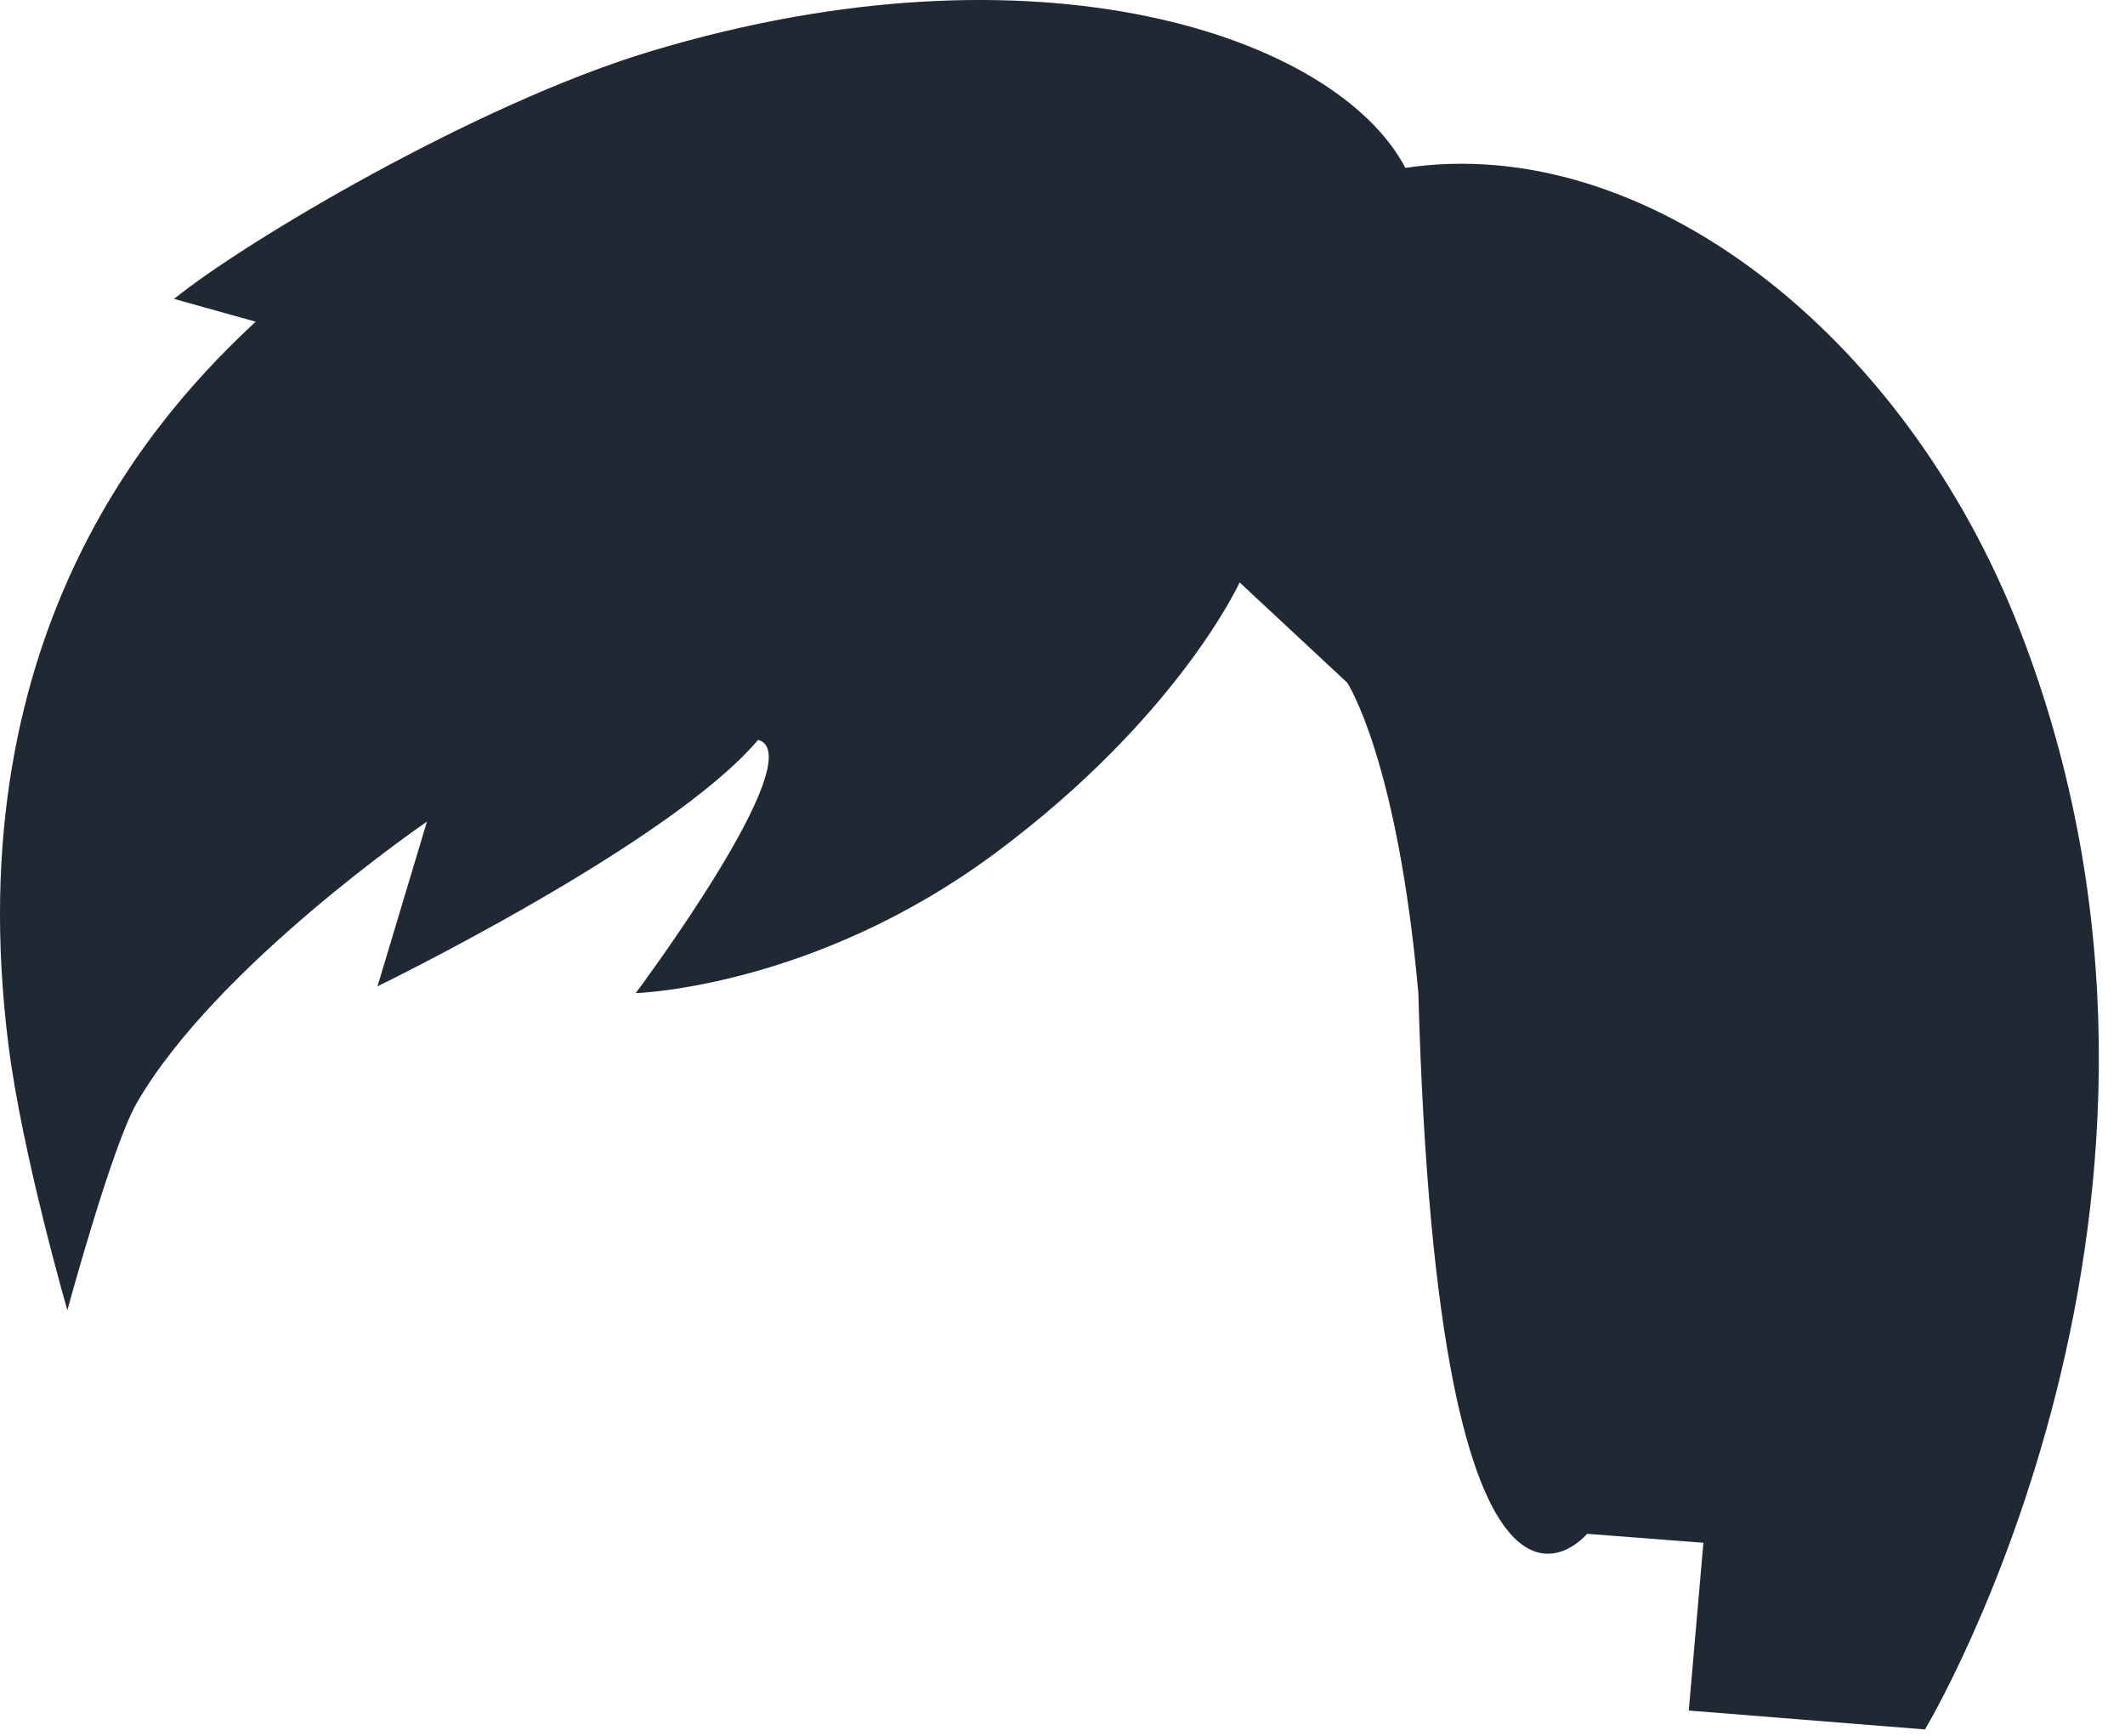 <svg preserveAspectRatio="none" width="100%" height="100%" overflow="visible" style="display: block;" viewBox="0 0 60 49" fill="none" xmlns="http://www.w3.org/2000/svg">
<path id="Vector" d="M39.681 4.74C37.735 1.03 29.339 -1.86 18.355 1.453C13.43 2.939 6.848 6.862 4.916 8.438L7.219 9.082C4.666 11.456 -1.261 17.662 0.24 29.511C0.632 32.601 1.902 36.987 1.902 36.987C1.902 36.987 3.156 32.372 3.851 31.157C6.067 27.284 12.055 23.195 12.055 23.195L10.659 27.844C10.659 27.844 18.931 23.821 21.406 20.886C22.965 21.33 17.95 28.036 17.95 28.036C17.95 28.036 23.002 27.889 28.14 24.055C33.281 20.223 35.001 16.442 35.001 16.442L38.038 19.271C38.038 19.271 39.455 21.409 40.047 28.03C40.612 48.376 44.812 43.3 44.812 43.3L48.096 43.553L47.683 48.289L54.352 48.823C54.352 48.823 63.305 33.934 57.031 17.783C53.776 9.403 46.437 3.723 39.681 4.74Z" fill="#202933"/>
</svg>
